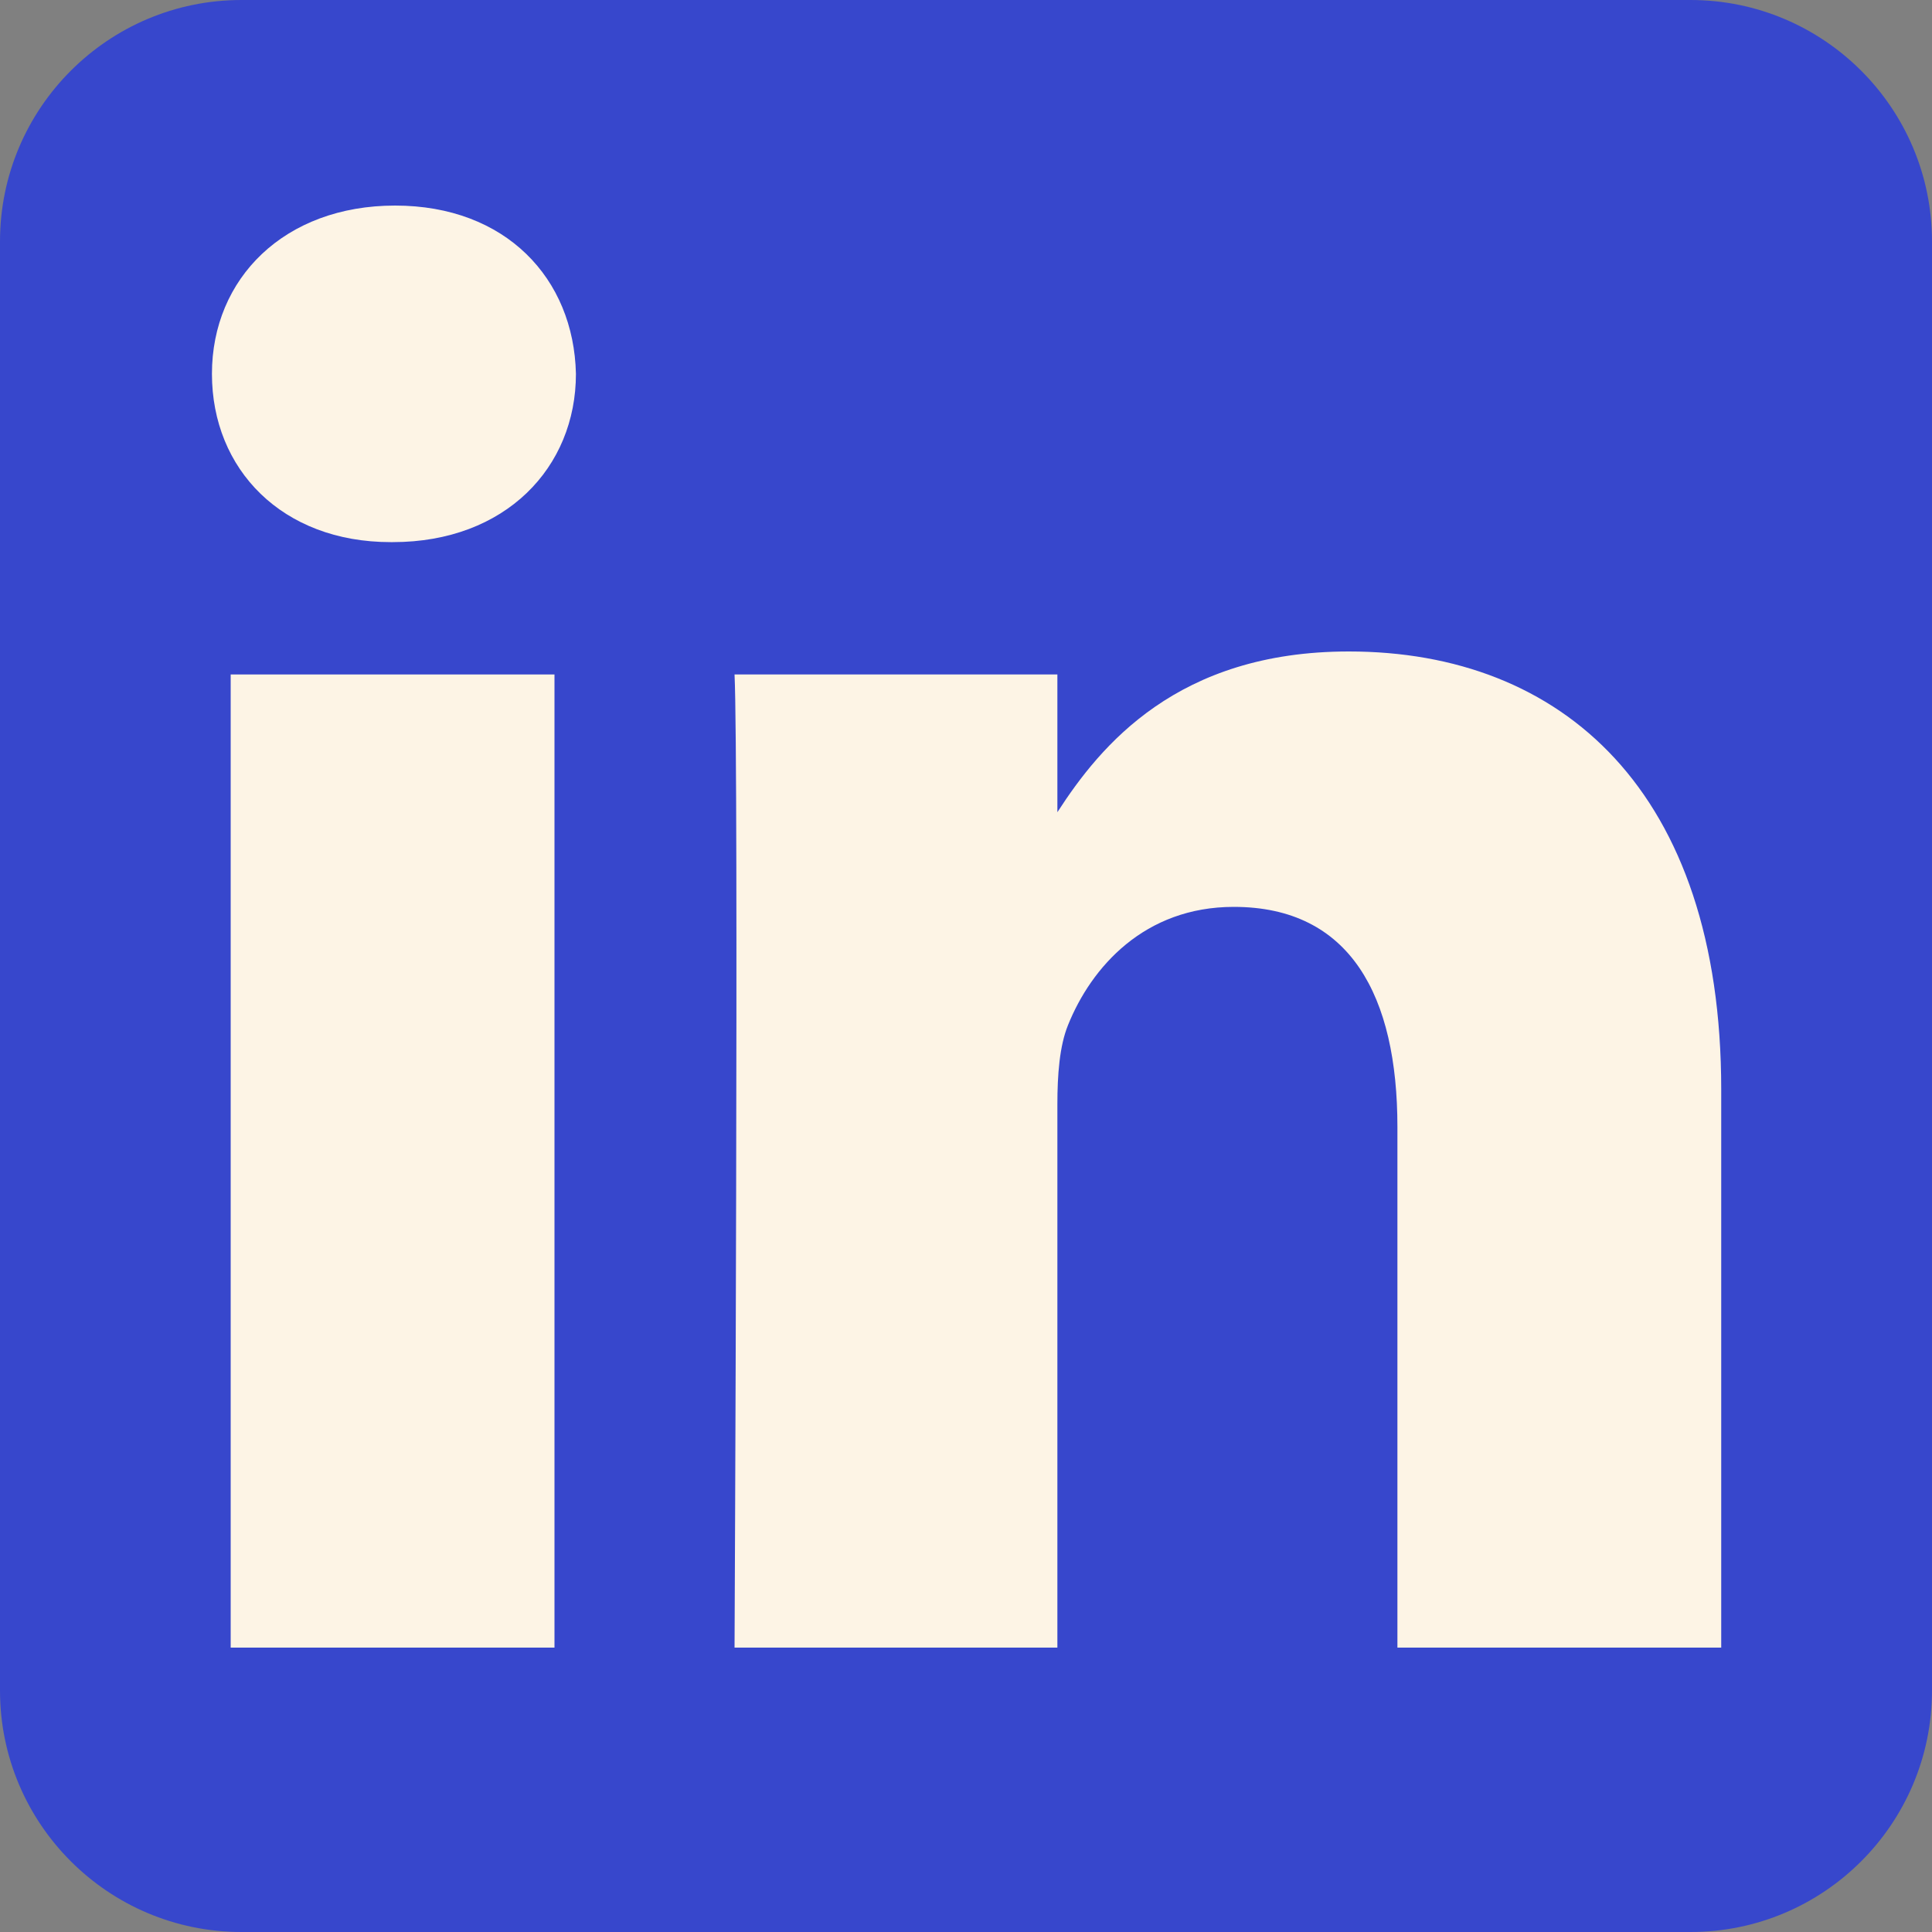 <?xml version="1.0" encoding="UTF-8"?>
<svg id="Layer_1" data-name="Layer 1" xmlns="http://www.w3.org/2000/svg" viewBox="0 0 100 100">
  <rect x="0" y="0" width="100" height="100" fill="#808080" stroke="none"/>
  <defs>
    <style>
      .cls-1 {
        fill: #3747cc;
        fill-rule: evenodd;
      }

      .cls-2 {
        fill: #fdf4e5;
      }
    </style>
  </defs>
  <g id="g5891">
    <g id="background">
      <path class="cls-1" d="M87.5,0H12.5C5.6,0,0,5.6,0,12.5V87.5c0,6.9,5.6,12.5,12.5,12.5H87.5c6.9,0,12.5-5.6,12.5-12.5V12.5c0-6.9-5.6-12.5-12.5-12.5Z"/>
    </g>
    <g id="shapes">
      <g id="rect11">
        <rect class="cls-2" x="11.94" y="34.91" width="16.76" height="50.37"/>
      </g>
      <g id="path13-0">
        <path class="cls-2" d="M20.45,10.64c-5.73,0-9.48,3.77-9.48,8.71s3.63,8.71,9.25,8.71h.11c5.84,0,9.48-3.87,9.48-8.71-.11-4.94-3.63-8.71-9.36-8.71h0Z"/>
      </g>
      <g id="path15">
        <path class="cls-2" d="M69.81,33.72c-8.88,0-12.86,4.88-15.08,8.32v-7.13h-16.71c.22,4.72,0,50.37,0,50.37h16.71v-28.13c0-1.51,.11-3.01,.55-4.09,1.21-3.01,3.96-6.12,8.58-6.12,6.04,0,8.47,4.62,8.47,11.39v26.95h16.76v-28.89c0-15.47-8.26-22.67-19.27-22.67Z"/>
      </g>
    </g>
  </g>
</svg>